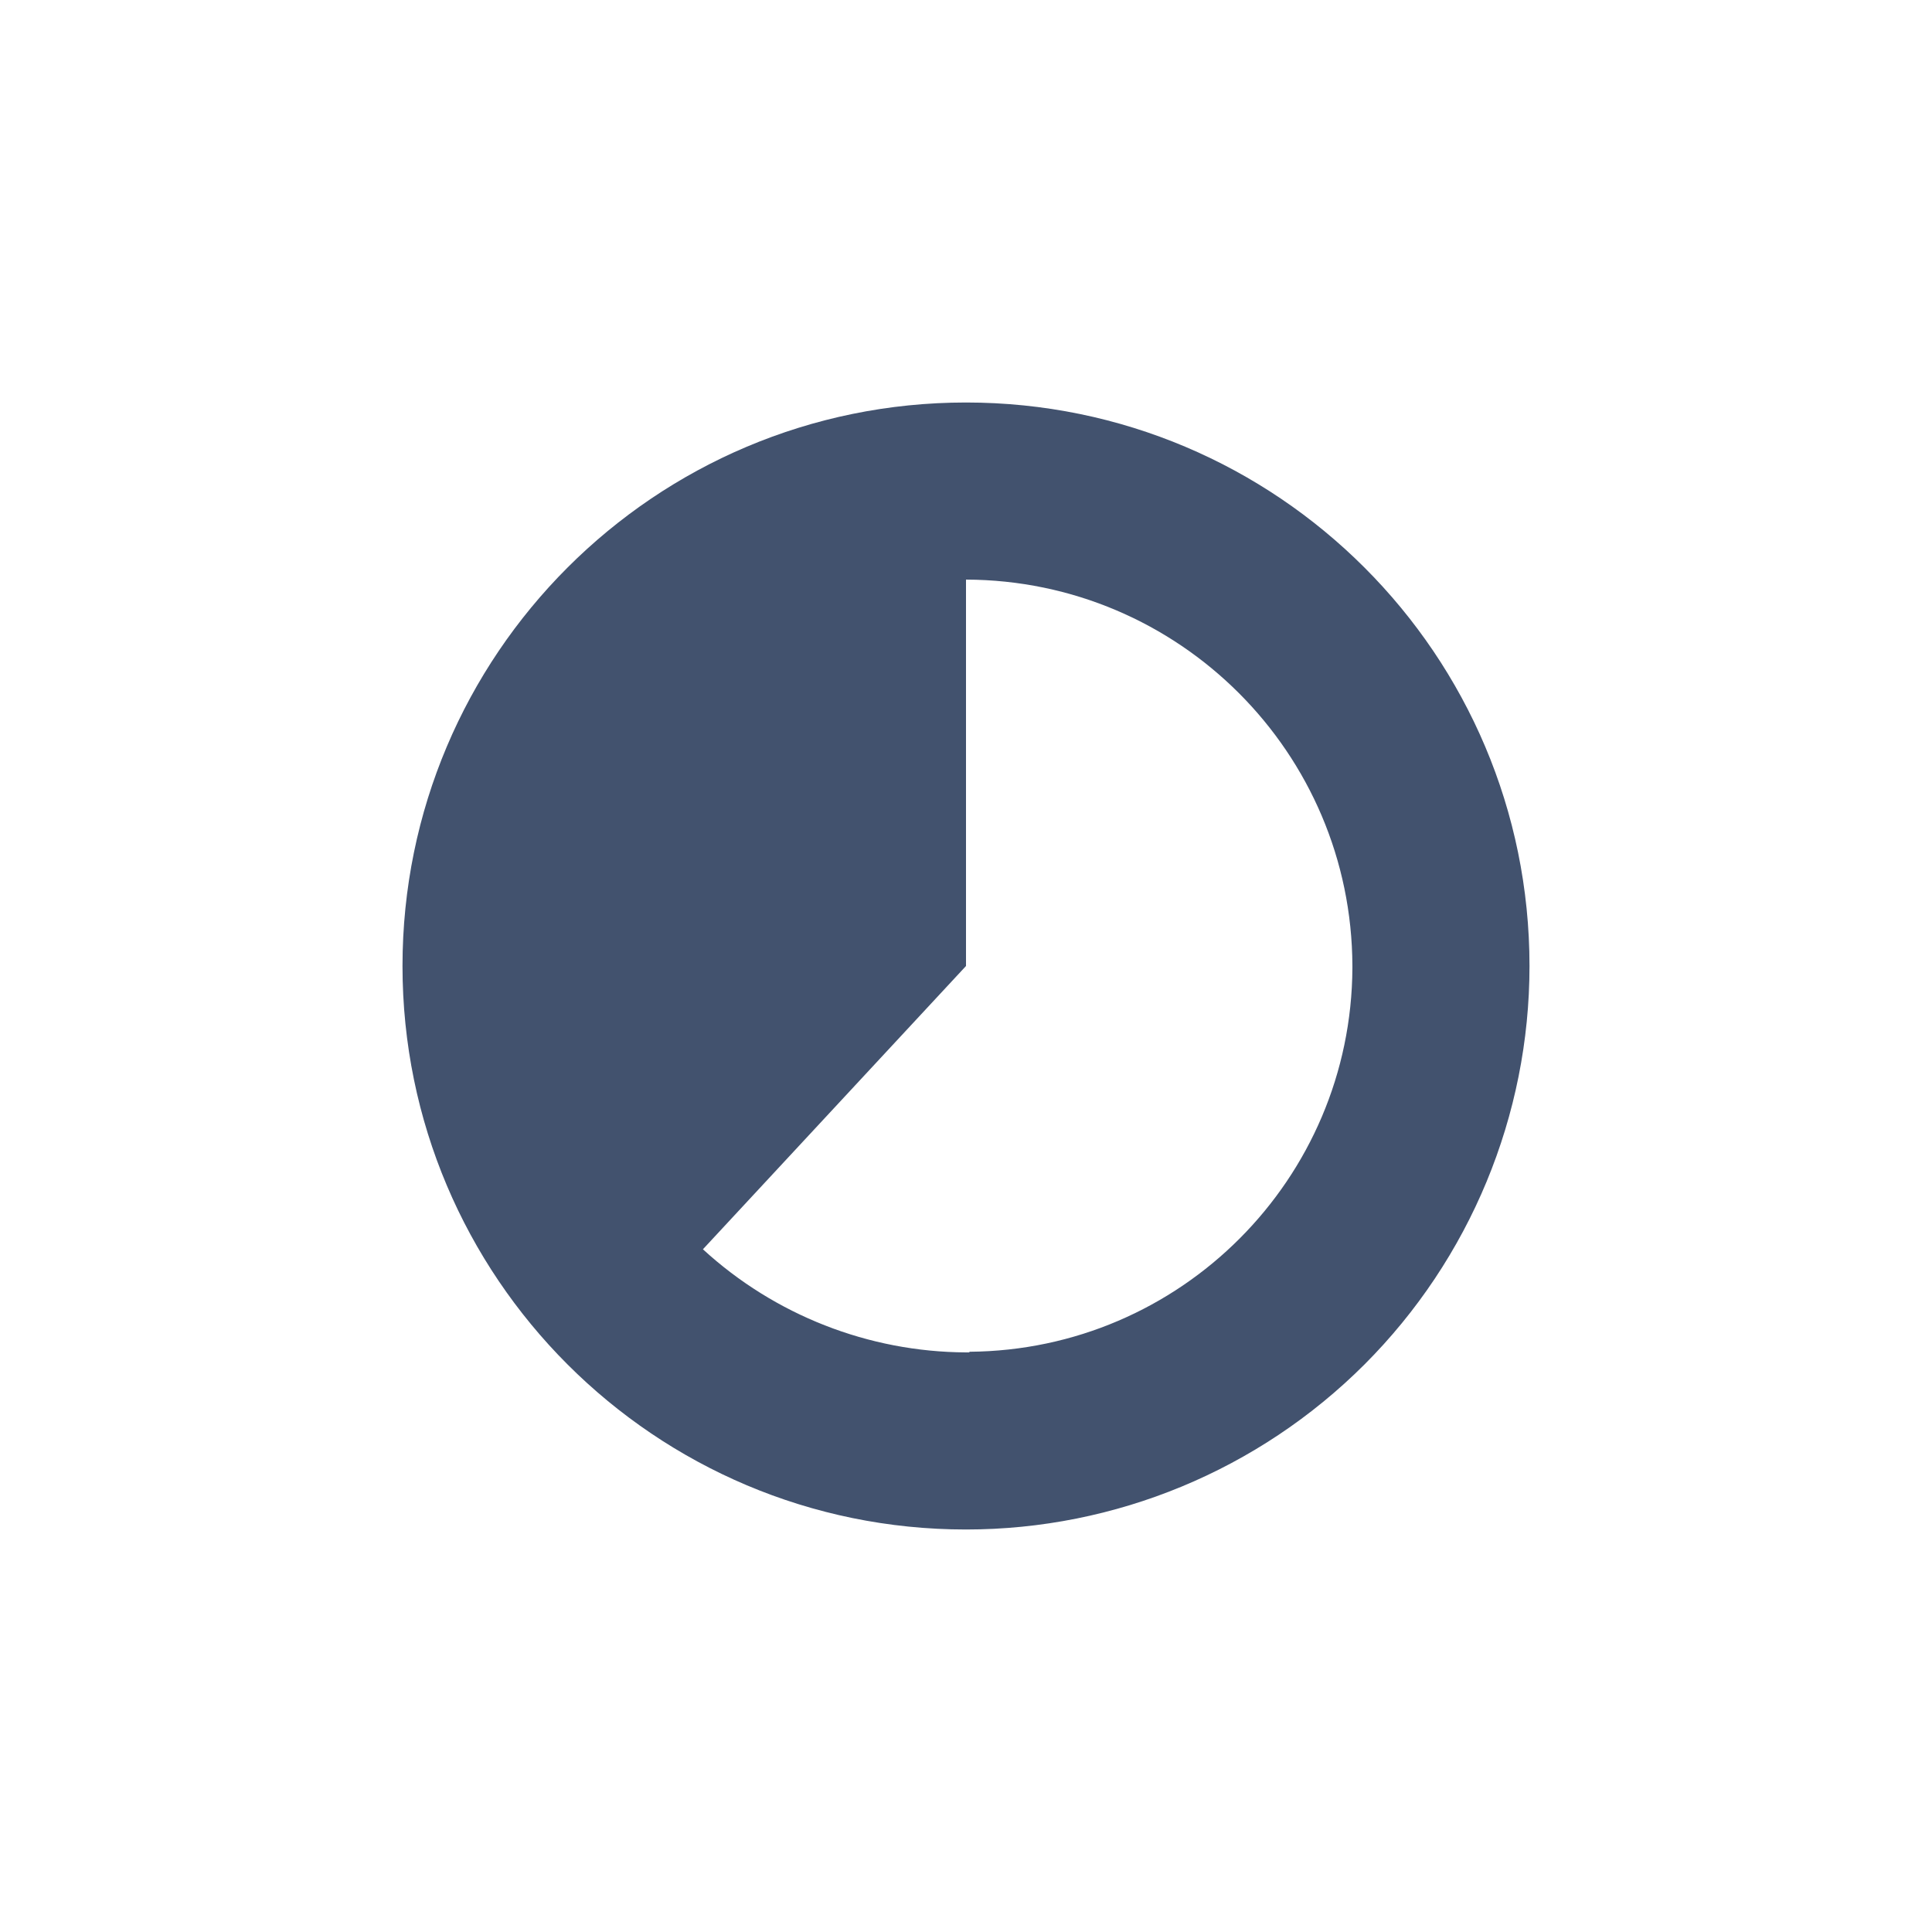 <svg width="24" height="24" viewBox="0 0 24 24" fill="none" xmlns="http://www.w3.org/2000/svg">
<path fill-rule="evenodd" clip-rule="evenodd" d="M19 12C19 8.134 15.866 5 12 5C8.134 5 5 8.134 5 12C5 15.866 8.134 19 12 19C13.857 19 15.637 18.262 16.95 16.95C18.262 15.637 19 13.857 19 12ZM12 16.8C10.789 16.794 9.624 16.337 8.732 15.519L12 12V7.2C14.648 7.208 16.792 9.352 16.8 12V12.023C16.788 14.647 14.666 16.773 12.042 16.792V16.8H12.02H12Z" fill="#42526E"/>
</svg>
